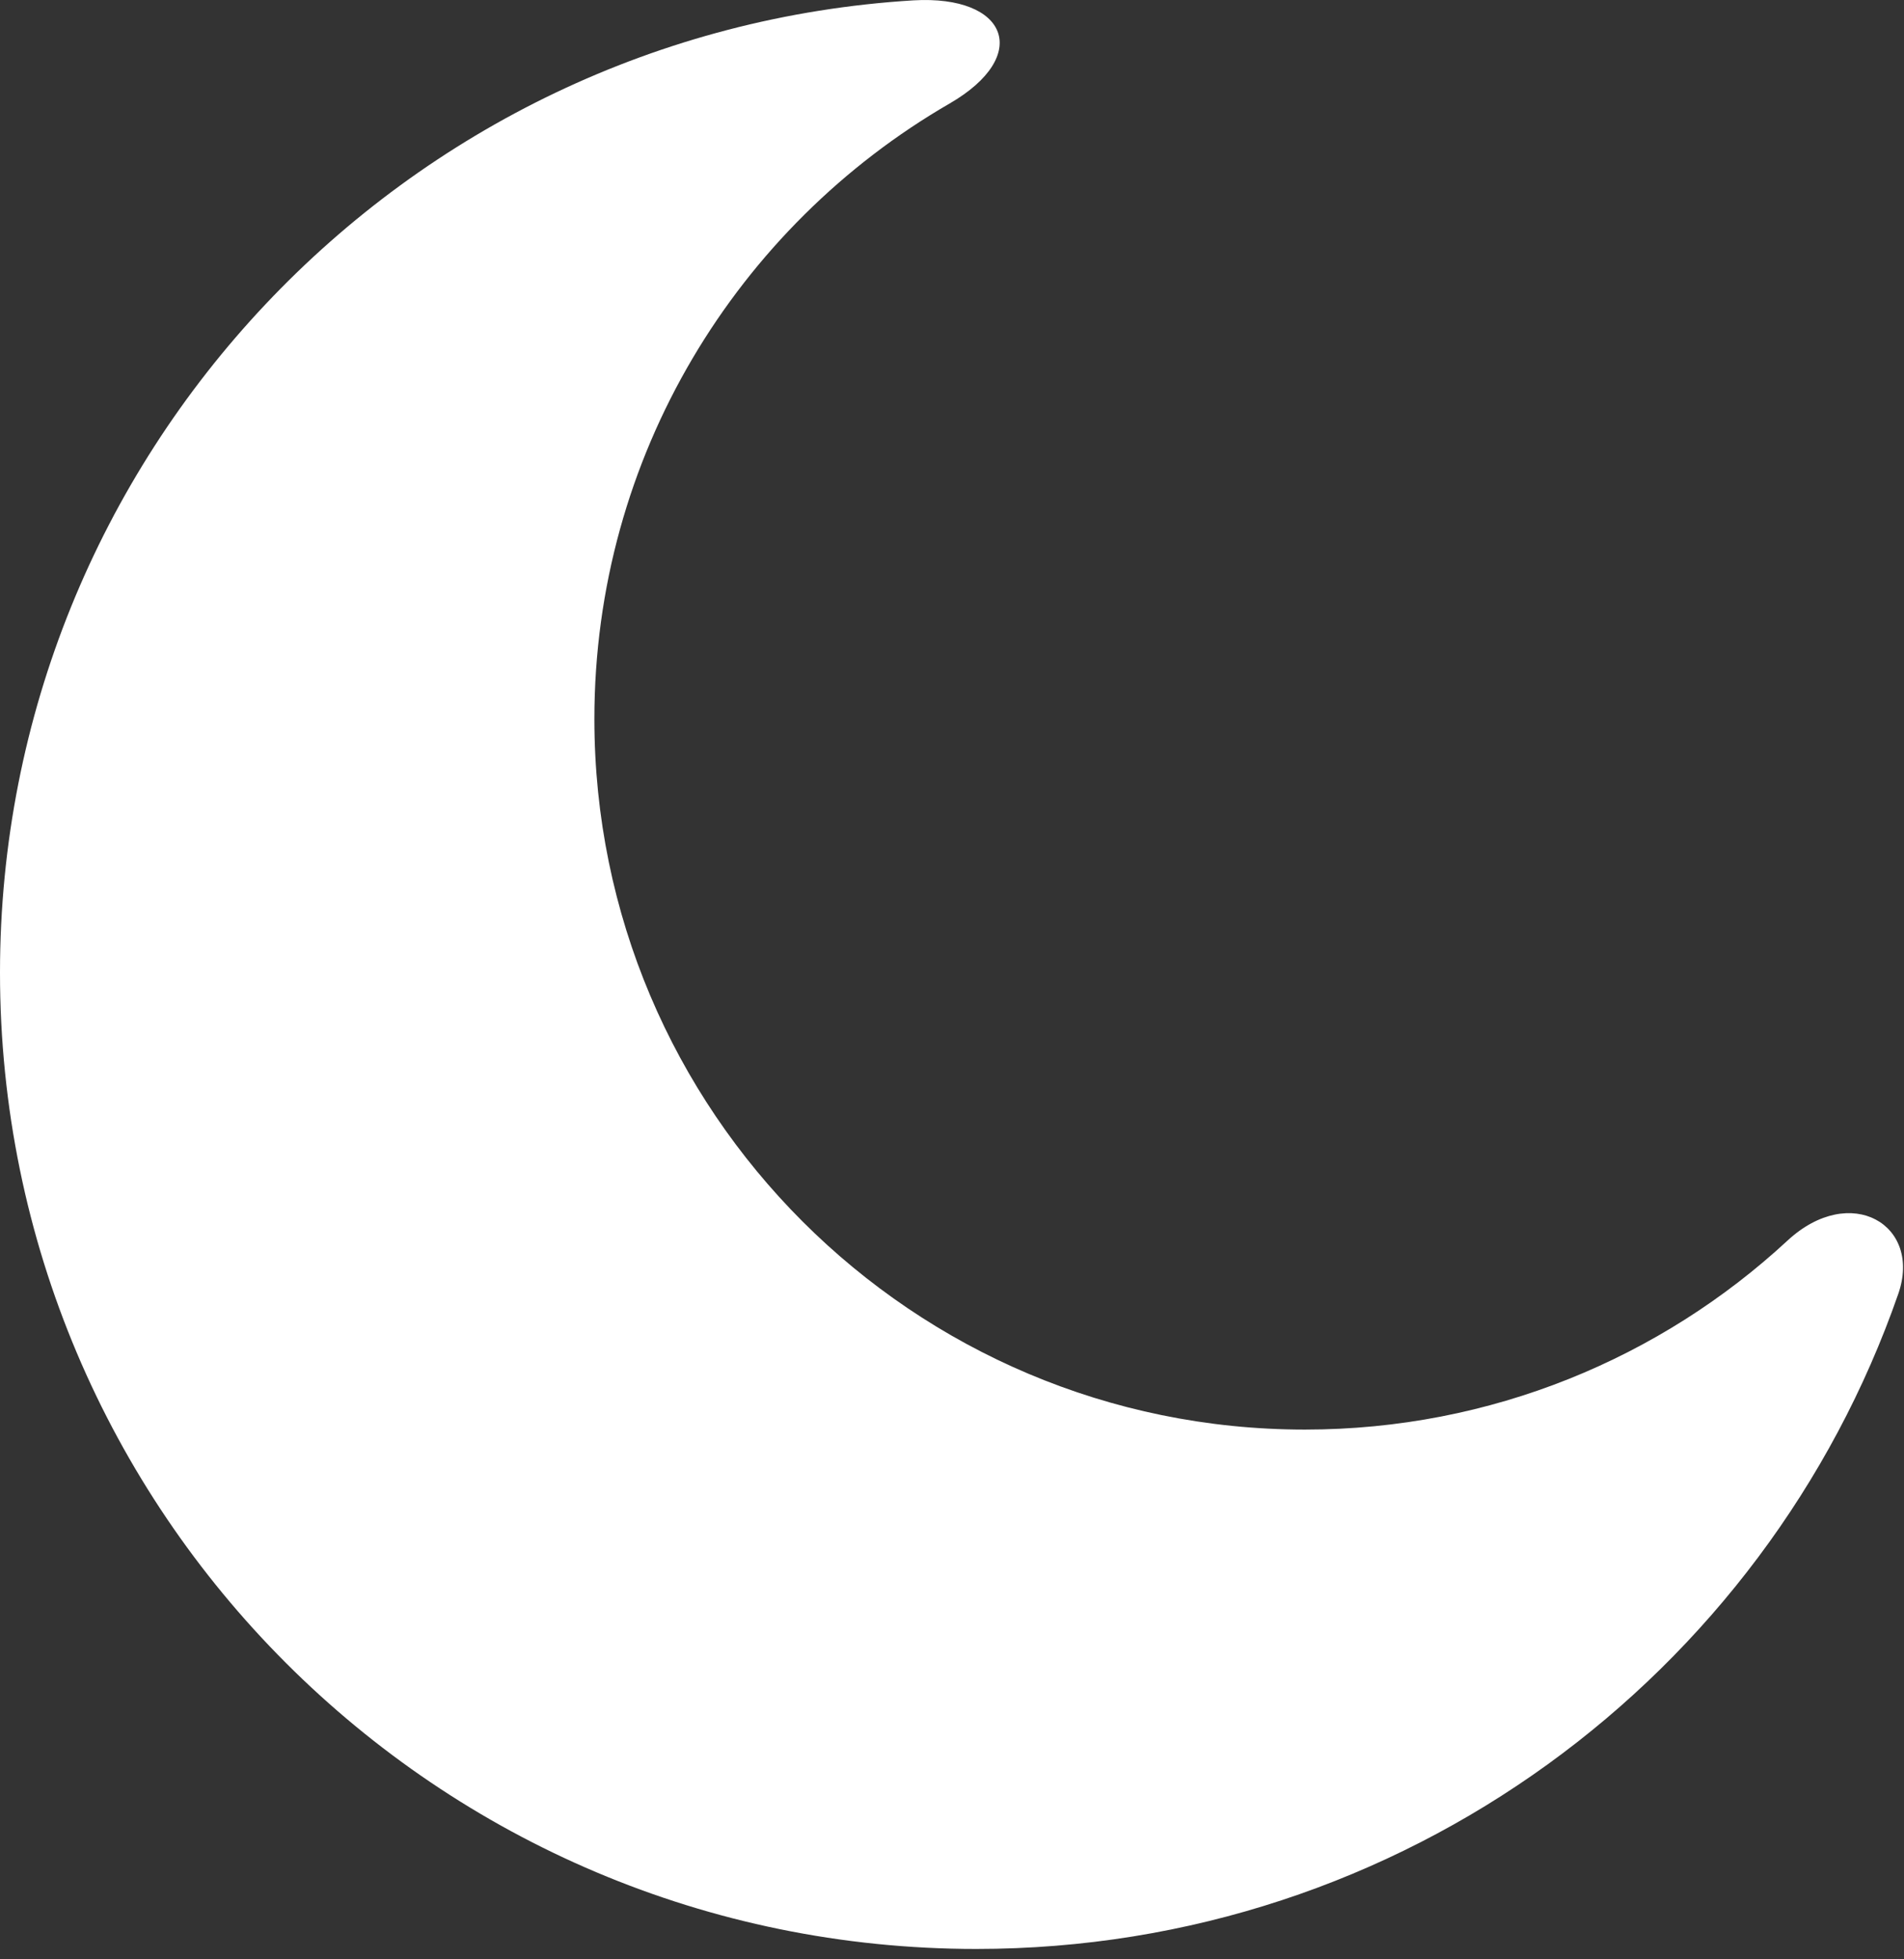 <svg width="69" height="71" viewBox="0 0 69 71" fill="none" xmlns="http://www.w3.org/2000/svg">
<rect x="0" y="0" width="69" height="71" fill="#333333" stroke="none"/>
<path fill-rule="evenodd" clip-rule="evenodd" d="M21.54 26.053C21.54 16.523 26.72 8.203 34.41 3.753C37.4 2.023 36.52 -0.187 33.1 0.013C14.61 1.143 0 16.523 0 35.243C0 54.783 15.84 70.623 35.38 70.623C50.84 70.623 63.98 60.713 68.79 46.893C69.67 44.383 67.06 42.843 64.78 44.953C60.19 49.203 54.04 51.803 47.29 51.803C33.07 51.803 21.54 40.273 21.54 26.053Z" fill="white"/>
</svg>
